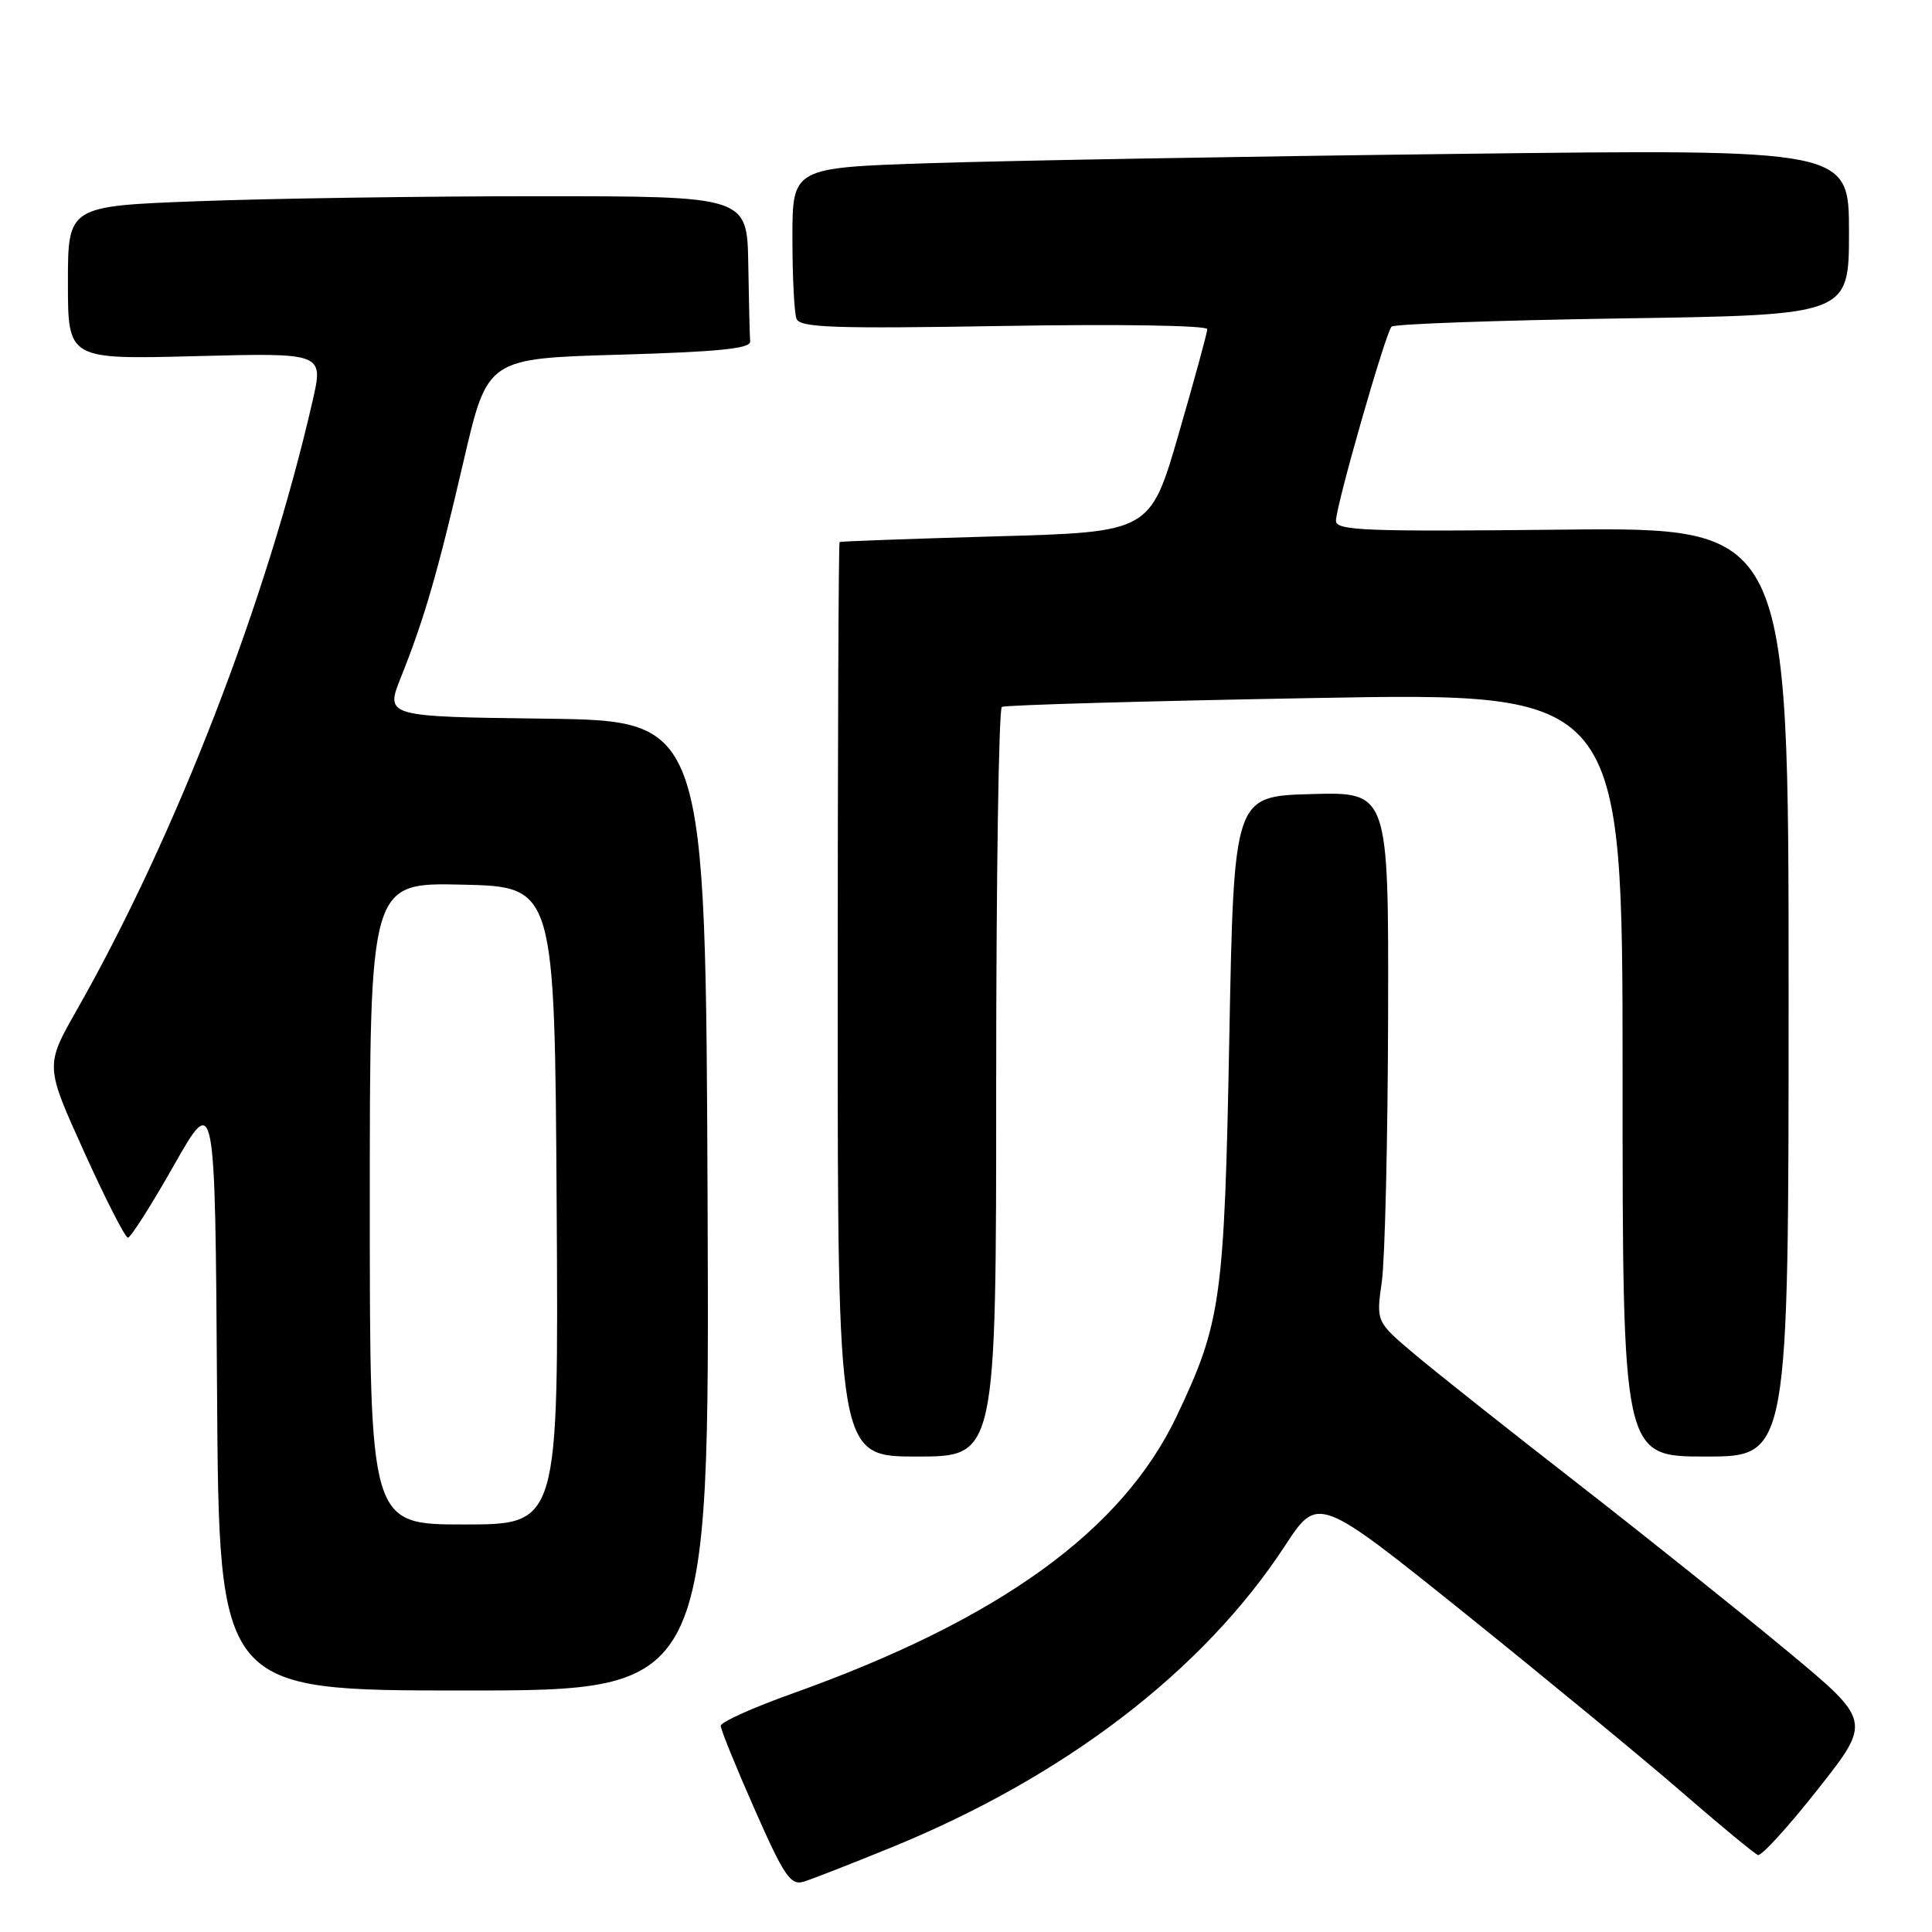 <?xml version="1.0" encoding="UTF-8" standalone="no"?>
<!DOCTYPE svg PUBLIC "-//W3C//DTD SVG 1.1//EN" "http://www.w3.org/Graphics/SVG/1.1/DTD/svg11.dtd" >
<svg xmlns="http://www.w3.org/2000/svg" xmlns:xlink="http://www.w3.org/1999/xlink" version="1.1" viewBox="0 0 256 256">
 <g >
 <path fill="currentColor"
d=" M 118.00 244.84 C 141.08 235.44 159.43 221.39 170.27 204.82 C 174.64 198.15 174.64 198.15 194.16 213.82 C 204.89 222.45 217.82 233.10 222.89 237.50 C 227.96 241.90 232.48 245.63 232.94 245.80 C 233.40 245.96 236.98 242.03 240.89 237.07 C 248.00 228.05 248.00 228.05 236.75 218.71 C 230.56 213.57 218.07 203.59 209.00 196.53 C 199.93 189.48 190.21 181.78 187.42 179.42 C 182.34 175.14 182.34 175.14 183.10 169.82 C 183.51 166.89 183.89 151.10 183.93 134.72 C 184.00 104.93 184.00 104.93 173.75 105.22 C 163.50 105.50 163.50 105.50 162.89 137.50 C 162.23 172.24 161.82 175.21 155.92 187.64 C 148.70 202.84 132.37 214.63 105.00 224.40 C 99.78 226.26 95.50 228.19 95.50 228.68 C 95.50 229.18 97.53 234.16 100.00 239.76 C 103.91 248.62 104.76 249.86 106.50 249.33 C 107.60 248.99 112.78 246.97 118.00 244.84 Z  M 93.76 159.75 C 93.50 95.50 93.50 95.50 72.27 95.23 C 51.04 94.96 51.04 94.96 53.13 89.73 C 56.25 81.91 57.99 75.90 61.45 61.00 C 64.59 47.50 64.59 47.50 82.04 47.00 C 95.15 46.62 99.48 46.19 99.40 45.25 C 99.34 44.56 99.23 39.95 99.15 35.00 C 99.00 26.00 99.00 26.00 71.25 26.00 C 55.99 26.00 35.74 26.30 26.25 26.66 C 9.00 27.31 9.00 27.31 9.00 37.47 C 9.00 47.63 9.00 47.63 25.94 47.19 C 42.88 46.75 42.88 46.75 41.42 53.12 C 35.37 79.56 23.30 110.74 10.16 133.86 C 5.98 141.22 5.98 141.22 11.14 152.61 C 13.97 158.87 16.59 164.00 16.95 164.00 C 17.31 164.00 20.06 159.68 23.05 154.40 C 28.50 144.81 28.50 144.81 28.76 184.40 C 29.02 224.00 29.02 224.00 61.52 224.00 C 94.01 224.00 94.01 224.00 93.76 159.75 Z  M 132.00 143.56 C 132.00 116.37 132.34 93.92 132.75 93.67 C 133.16 93.42 151.84 92.89 174.25 92.49 C 215.00 91.75 215.00 91.75 215.00 142.38 C 215.00 193.00 215.00 193.00 226.00 193.00 C 237.00 193.00 237.00 193.00 237.00 131.43 C 237.00 69.87 237.00 69.87 207.00 70.18 C 180.85 70.46 177.00 70.31 177.02 69.00 C 177.05 66.92 183.60 44.07 184.39 43.28 C 184.74 42.93 198.52 42.44 215.01 42.19 C 245.00 41.74 245.00 41.74 245.00 30.75 C 245.00 19.76 245.00 19.76 193.25 20.39 C 164.79 20.73 133.29 21.29 123.25 21.62 C 105.00 22.22 105.00 22.22 105.00 31.53 C 105.00 36.65 105.24 41.47 105.54 42.24 C 105.99 43.42 110.51 43.57 133.04 43.19 C 148.30 42.93 159.99 43.12 159.97 43.62 C 159.96 44.10 158.25 50.35 156.18 57.50 C 152.41 70.50 152.41 70.50 131.96 71.07 C 120.71 71.39 111.39 71.73 111.25 71.82 C 111.11 71.92 111.00 99.22 111.00 132.50 C 111.00 193.00 111.00 193.00 121.50 193.00 C 132.00 193.00 132.00 193.00 132.00 143.56 Z  M 49.00 159.47 C 49.00 116.94 49.00 116.94 61.25 117.22 C 73.50 117.50 73.50 117.50 73.76 159.75 C 74.02 202.00 74.02 202.00 61.51 202.00 C 49.00 202.00 49.00 202.00 49.00 159.47 Z "/>
</g>
</svg>
